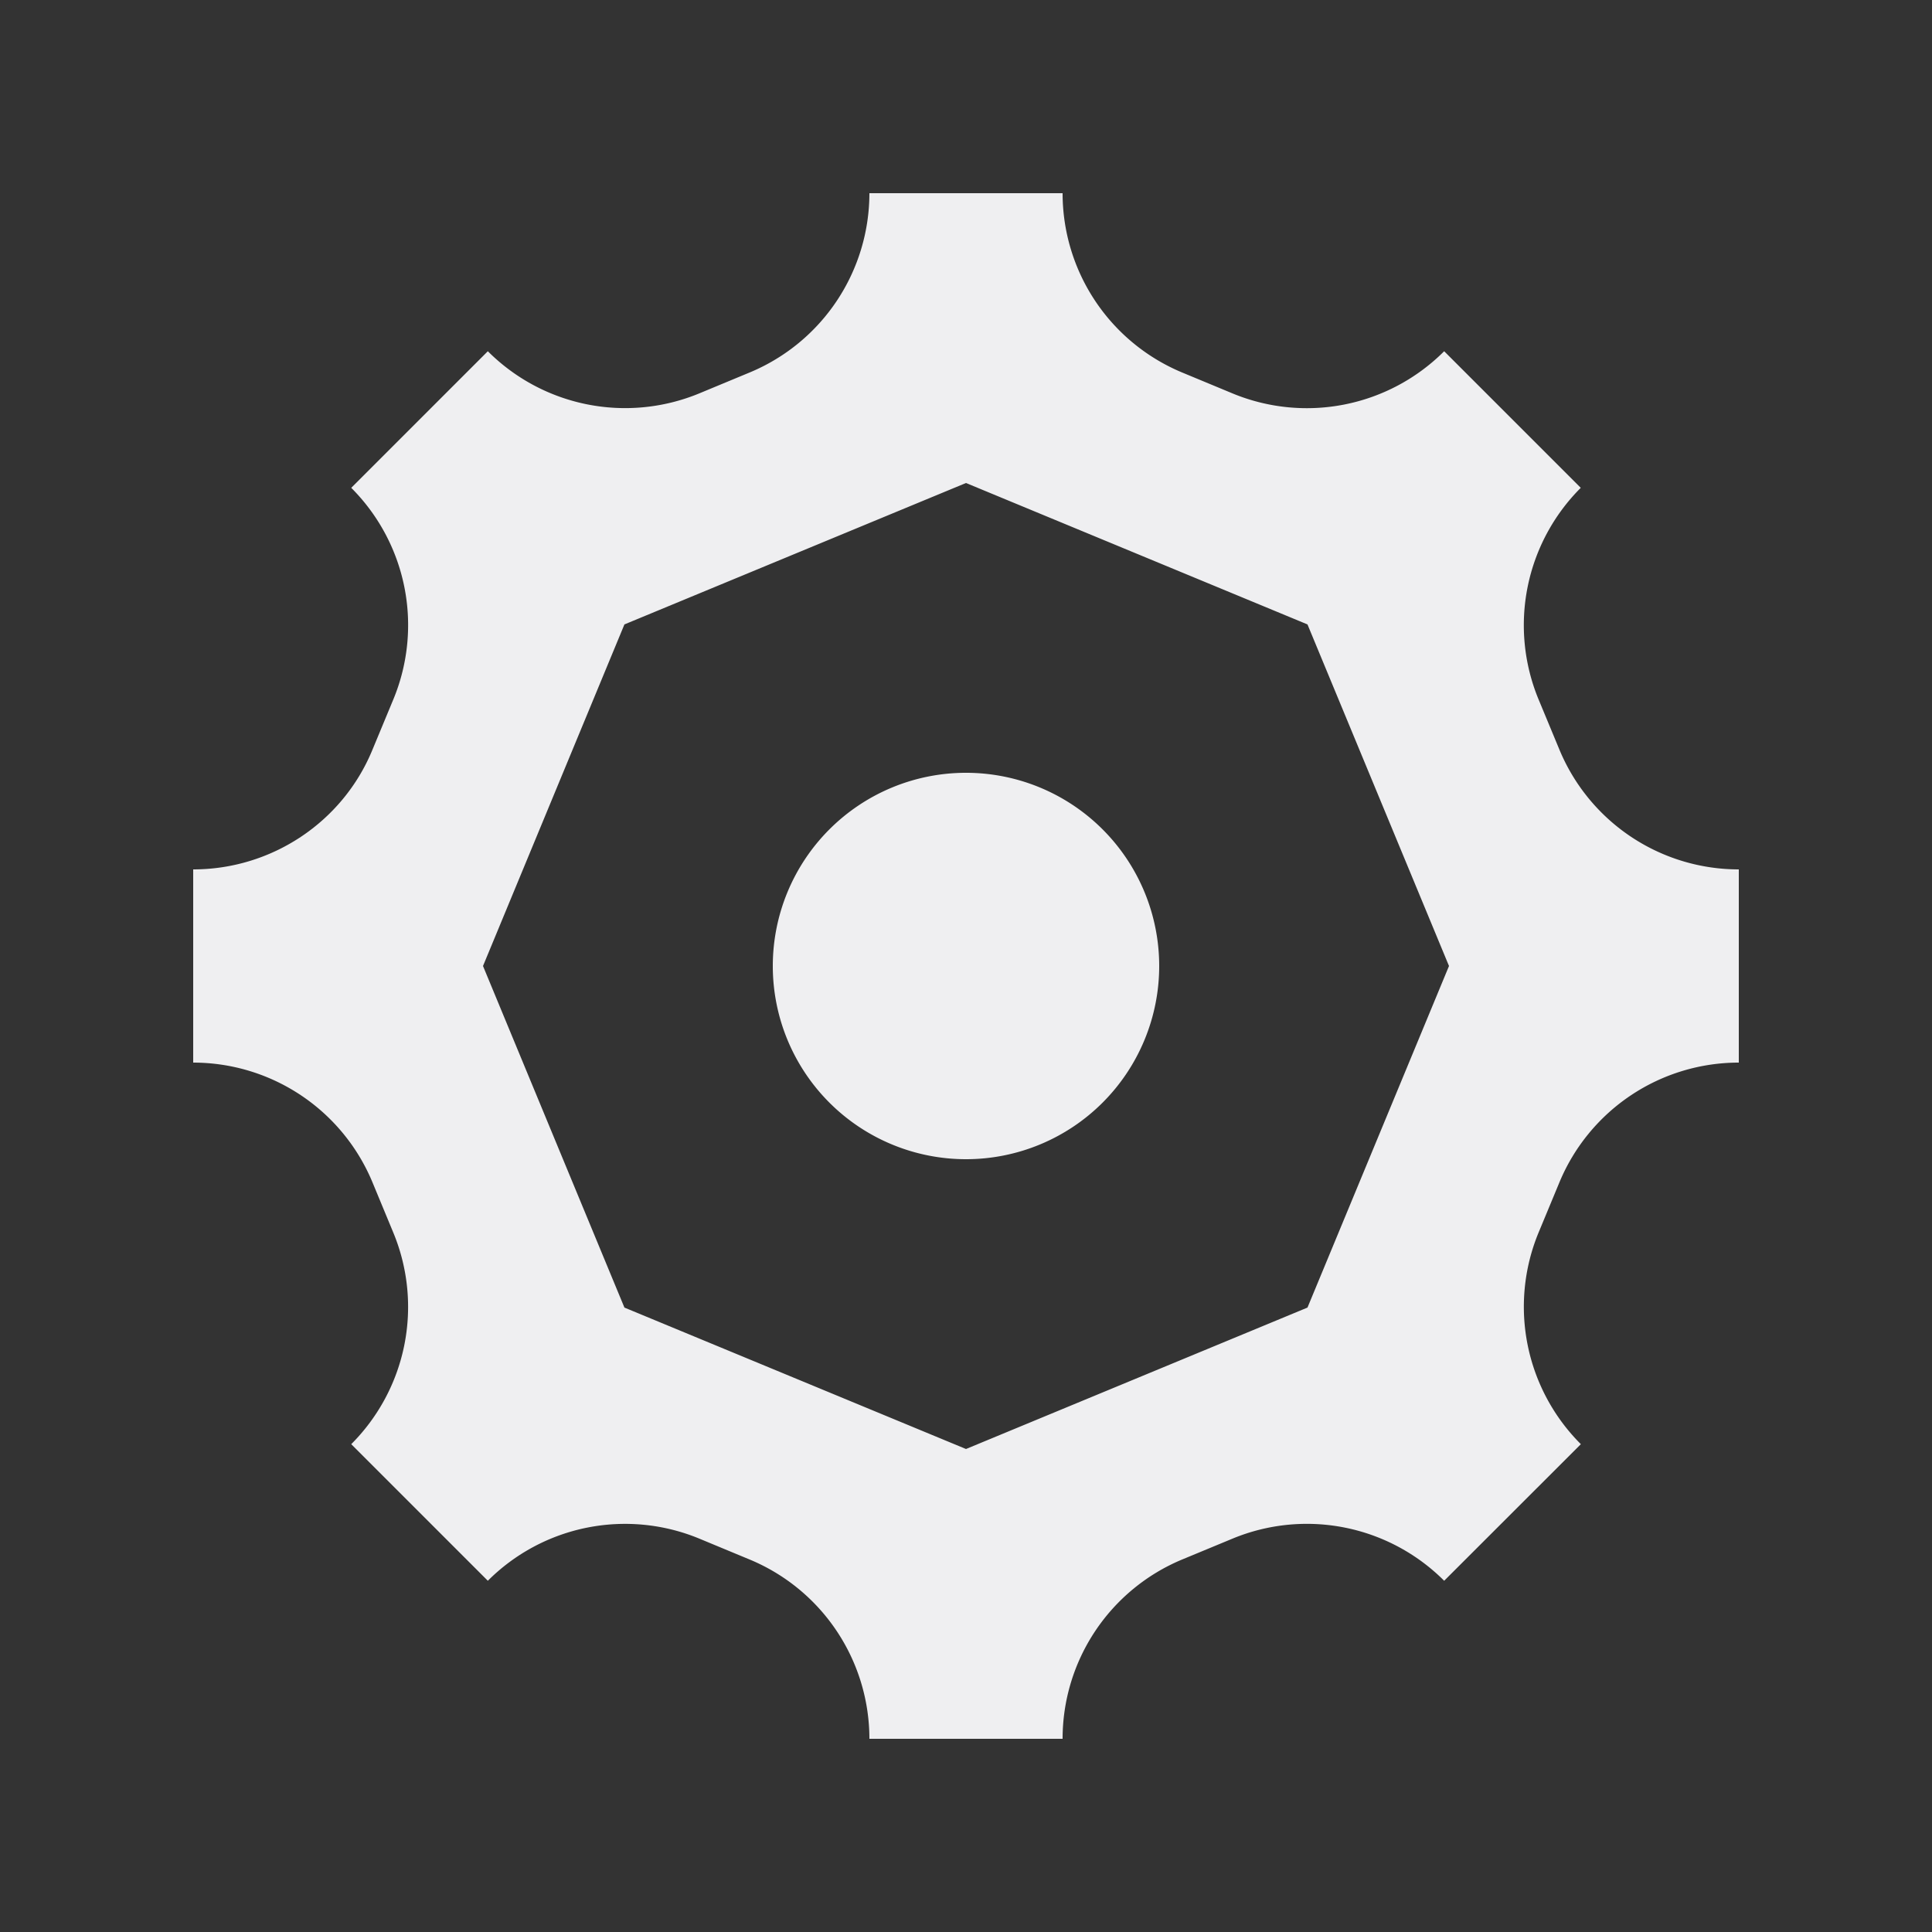 <svg xmlns:xlink="http://www.w3.org/1999/xlink" xmlns="http://www.w3.org/2000/svg" width="20" height="20" viewBox="0 0 20 20"><rect x="0" y="0" width="20" height="20" fill="#333333" stroke="none"/><path d="M10 8a2 2 0 1 0 0 4 2 2 0 0 0 0-4z" fill="#EFEFF1"></path><path fill-rule="evenodd" d="M9 2h2a2.01 2.01 0 0 0 1.235 1.855l.53.22a2.01 2.01 0 0 0 2.185-.439l1.414 1.414a2.01 2.01 0 0 0-.439 2.185l.22.53A2.01 2.01 0 0 0 18 9v2a2.01 2.01 0 0 0-1.855 1.235l-.22.53a2.01 2.01 0 0 0 .44 2.185l-1.415 1.414a2.01 2.01 0 0 0-2.184-.439l-.531.22A2.01 2.01 0 0 0 11 18H9a2.01 2.01 0 0 0-1.235-1.854l-.53-.22a2.009 2.009 0 0 0-2.185.438L3.636 14.95a2.009 2.009 0 0 0 .438-2.184l-.22-.531A2.01 2.01 0 0 0 2 11V9c.809 0 1.545-.487 1.854-1.235l.22-.53a2.009 2.009 0 0 0-.438-2.185L5.05 3.636a2.01 2.01 0 0 0 2.185.438l.53-.22A2.01 2.01 0 0 0 9 2zm-4 8 1.464 3.536L10 15l3.535-1.464L15 10l-1.465-3.536L10 5 6.464 6.464 5 10z" clip-rule="evenodd" fill="#EFEFF1"></path></svg>